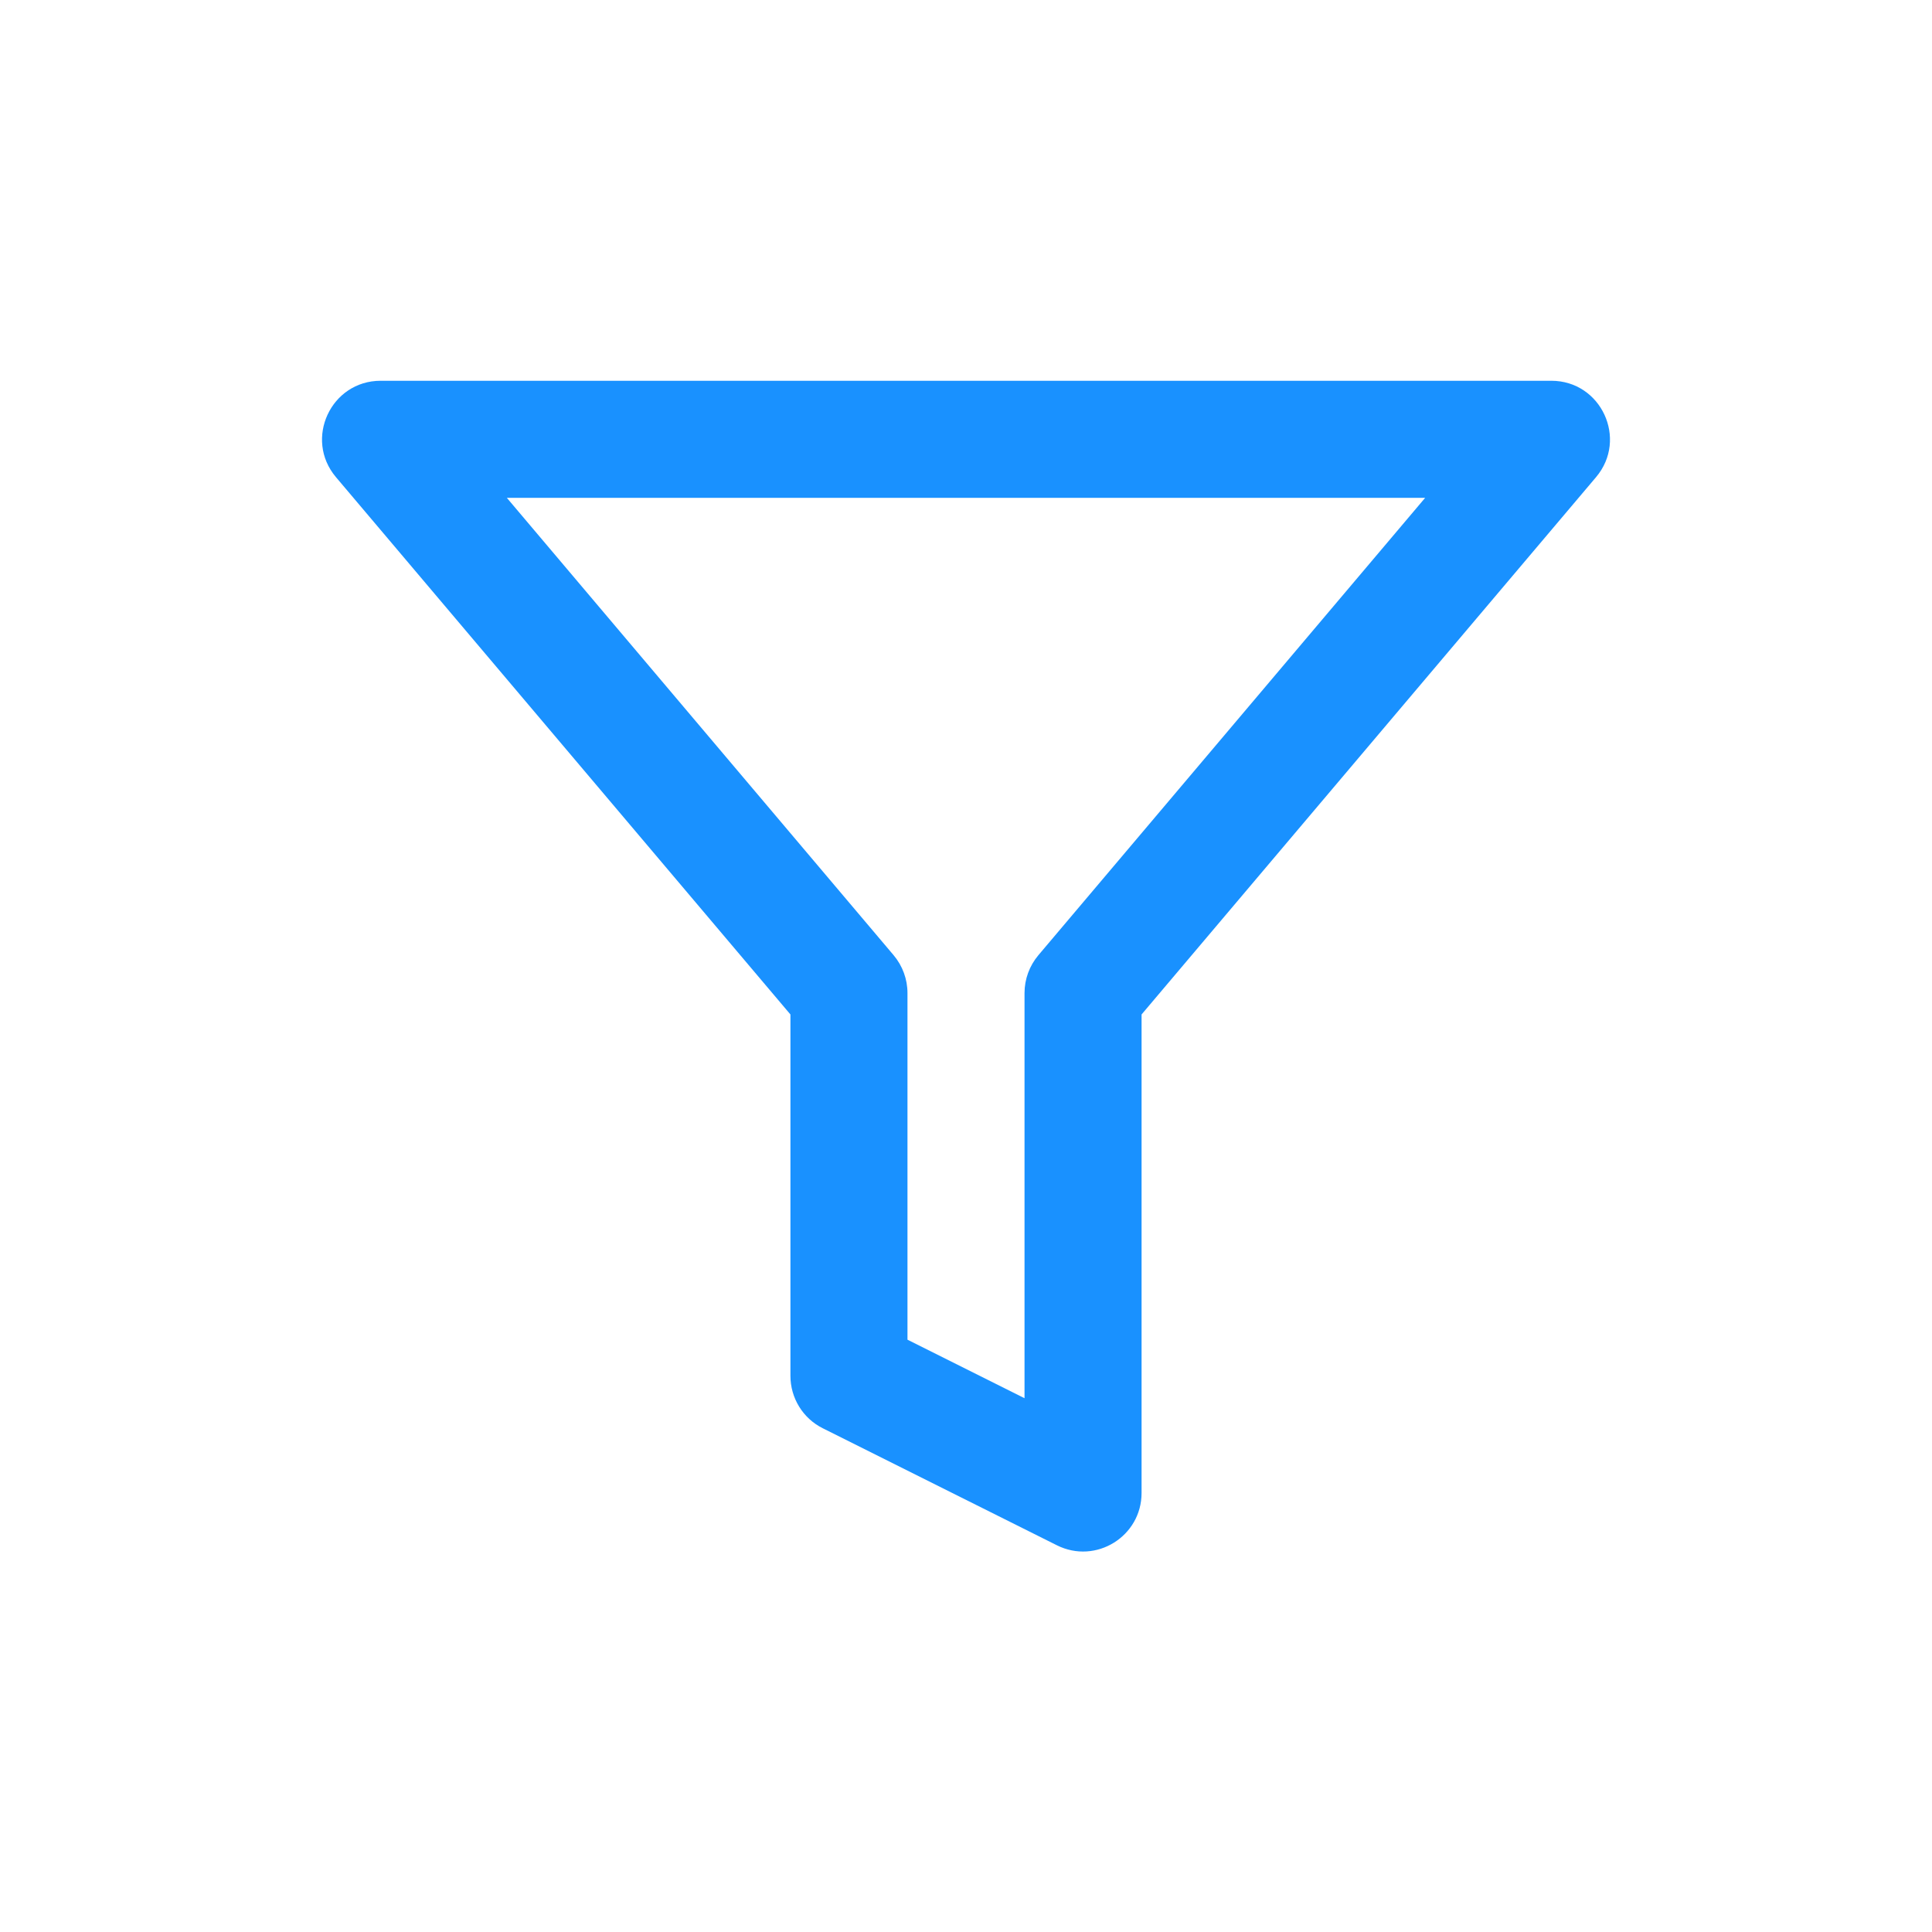 <svg width="24" height="24" viewBox="0 0 24 24" fill="none" xmlns="http://www.w3.org/2000/svg">
<path fill-rule="evenodd" clip-rule="evenodd" d="M9.819 12.602L4.173 5.927C3.774 5.454 4.11 4.73 4.729 4.73H19.271C19.89 4.73 20.226 5.454 19.827 5.927L14.181 12.602V18.546C14.181 19.086 13.613 19.438 13.129 19.196L10.22 17.742C9.974 17.619 9.819 17.367 9.819 17.091V12.602ZM17.704 6.184H6.296L11.101 11.866C11.212 11.998 11.273 12.164 11.273 12.336V16.642L12.727 17.369V12.336C12.727 12.164 12.788 11.998 12.899 11.866L17.704 6.184Z" fill="#1991FF"/>
</svg>
